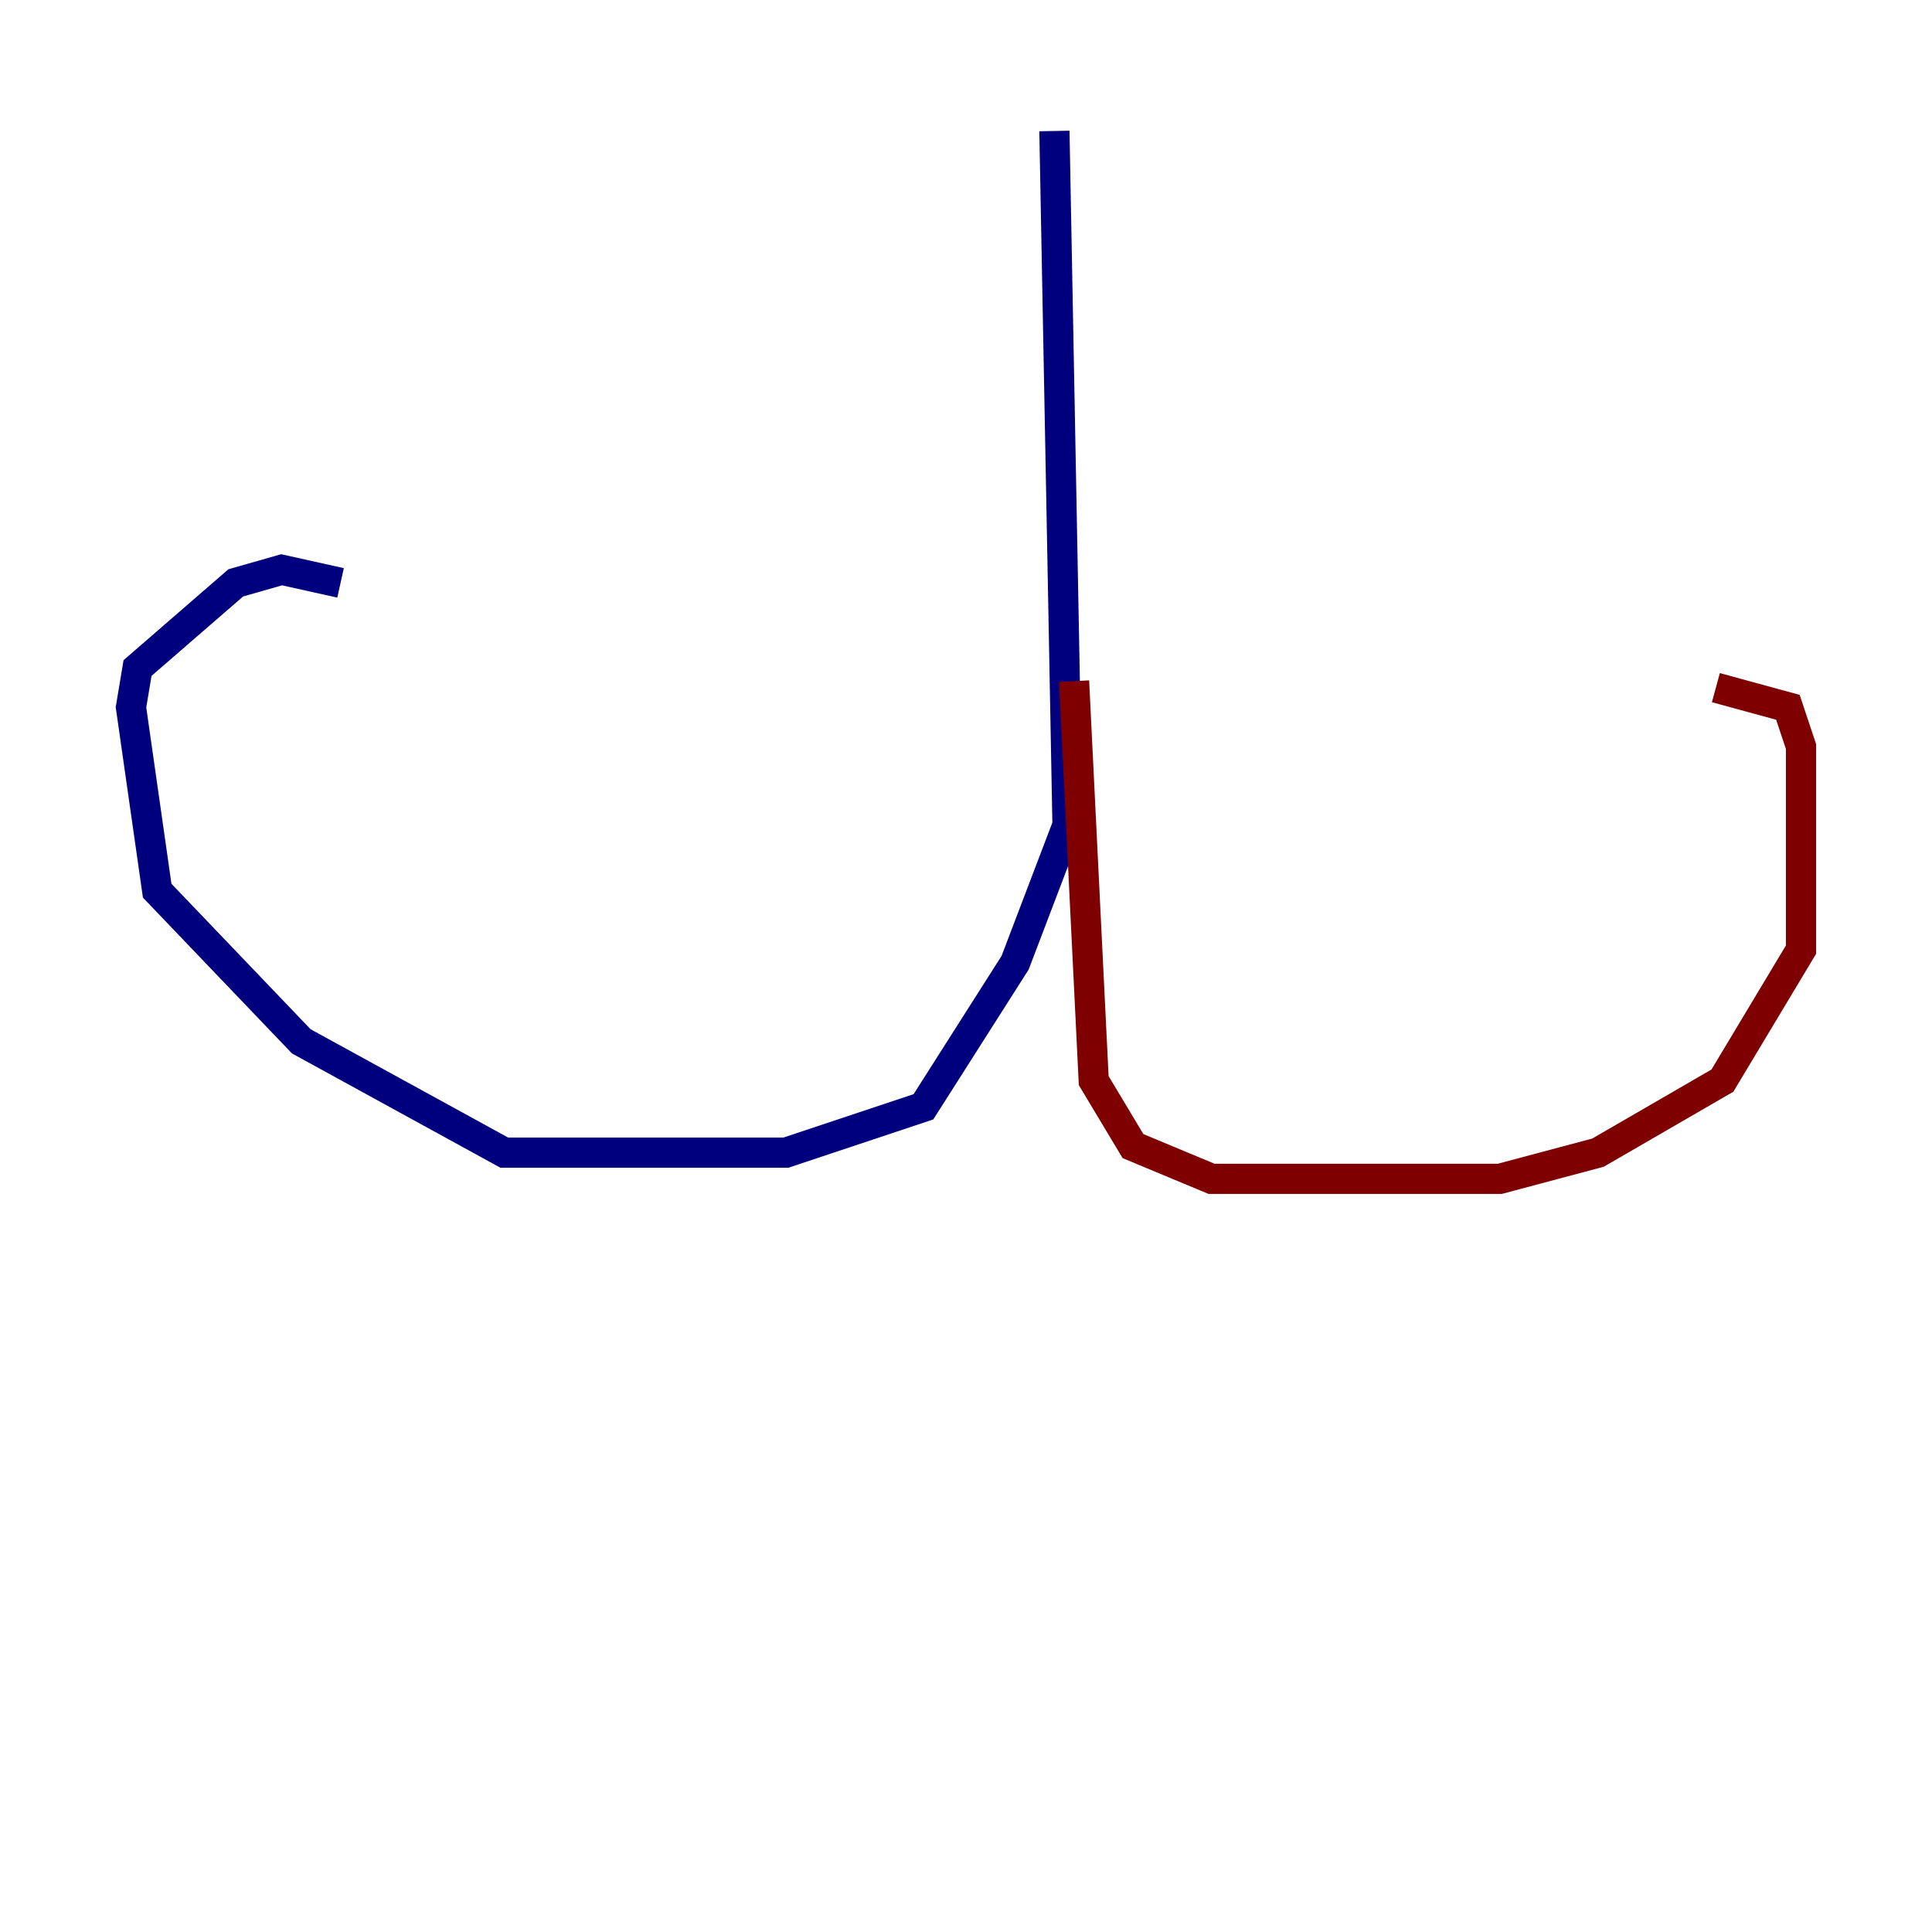 <?xml version="1.0" encoding="utf-8" ?>
<svg baseProfile="tiny" height="128" version="1.2" viewBox="0,0,128,128" width="128" xmlns="http://www.w3.org/2000/svg" xmlns:ev="http://www.w3.org/2001/xml-events" xmlns:xlink="http://www.w3.org/1999/xlink"><defs /><polyline fill="none" points="69.858,8.678 70.725,54.671 67.254,63.783 61.18,73.329 52.068,76.366 33.41,76.366 19.959,68.99 10.414,59.01 8.678,46.861 9.112,44.258 15.62,38.617 18.658,37.749 22.563,38.617" stroke="#00007f" stroke-width="2" /><polyline fill="none" points="71.159,45.125 72.461,71.593 75.064,75.932 80.271,78.102 99.363,78.102 105.871,76.366 114.115,71.593 119.322,62.915 119.322,49.464 118.454,46.861 113.681,45.559" stroke="#7f0000" stroke-width="2" /></svg>